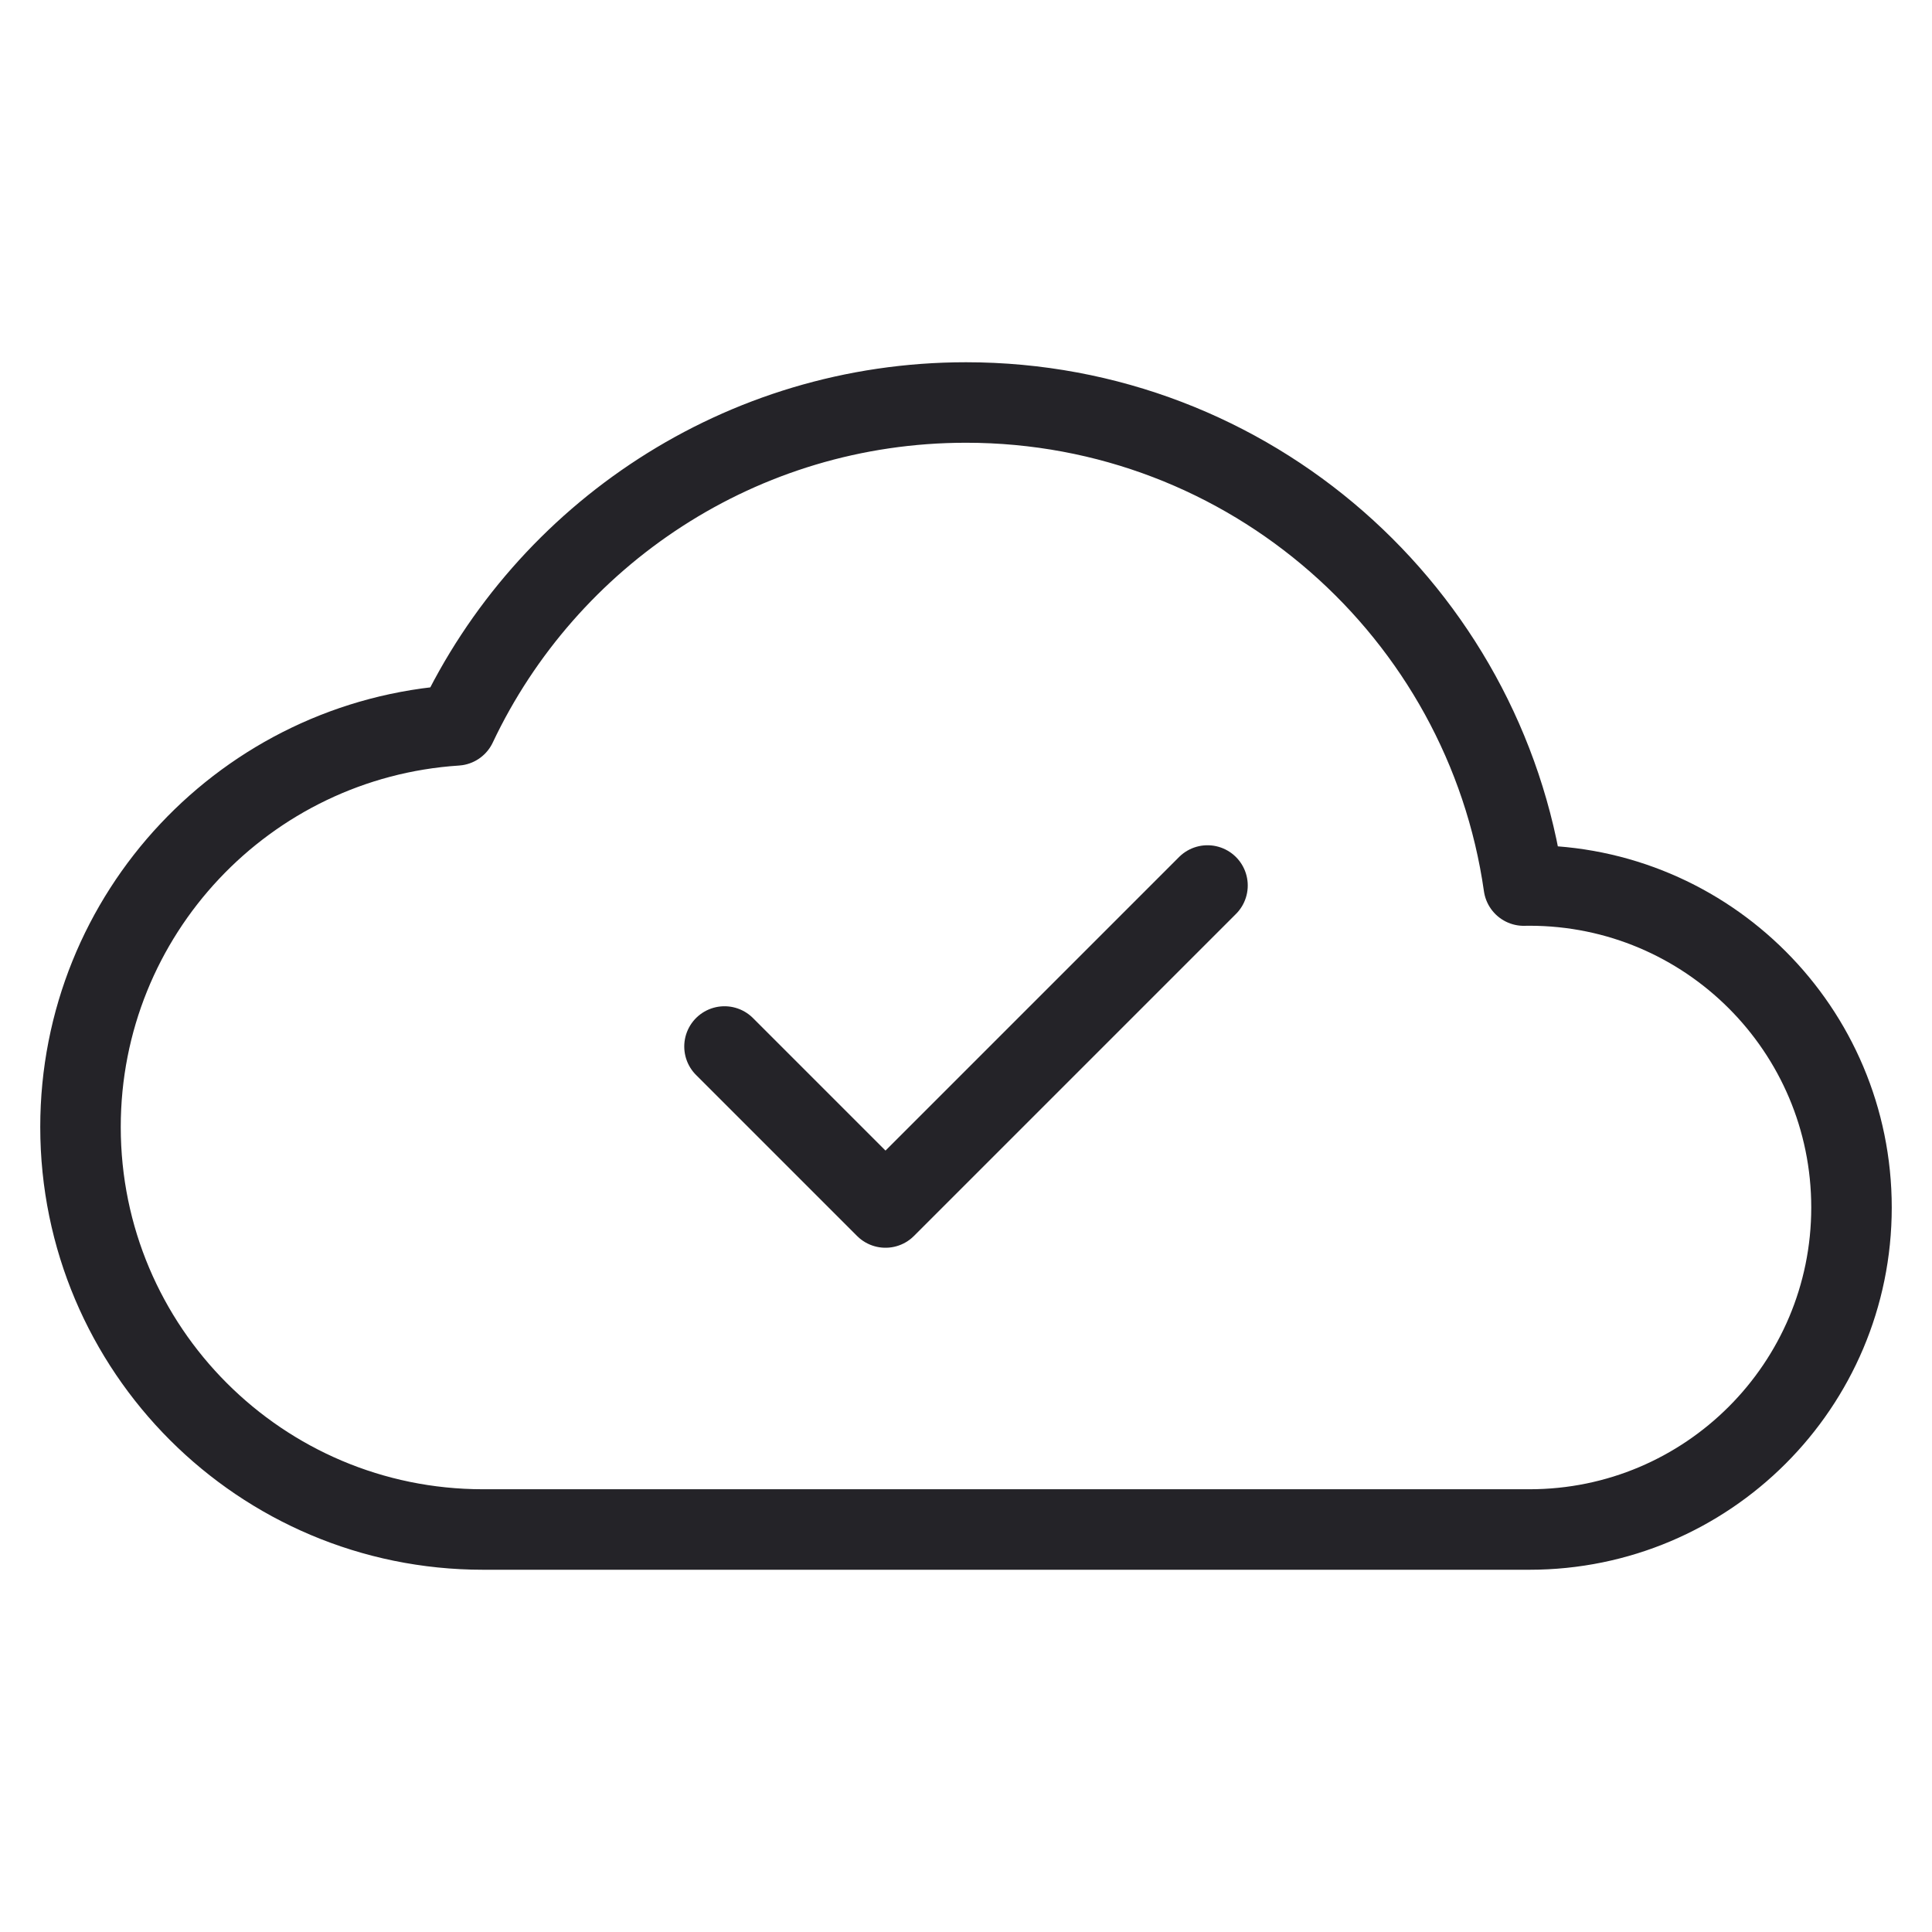 <svg width="24" height="24" viewBox="0 0 24 24" fill="none" xmlns="http://www.w3.org/2000/svg">
<g clip-path="url(#clip0)">
<path d="M1 14C1 16.761 3.239 19 6 19H19C21.209 19 23 17.209 23 15C23 12.791 21.209 11 19 11C18.977 11 18.953 11 18.929 11.001C18.445 7.608 15.527 5 12 5C9.204 5 6.79 6.64 5.669 9.011C3.062 9.181 1 11.35 1 14Z" stroke="#242328" stroke-linecap="round" stroke-linejoin="round"/>
<path d="M15 11L11 15L9 13" stroke="#242328" stroke-linecap="round" stroke-linejoin="round"/>
</g>
<defs>
<clipPath id="clip0">
<rect width="24" height="24" fill="white" transform="translate(0)"/>
</clipPath>
</defs>
</svg>
